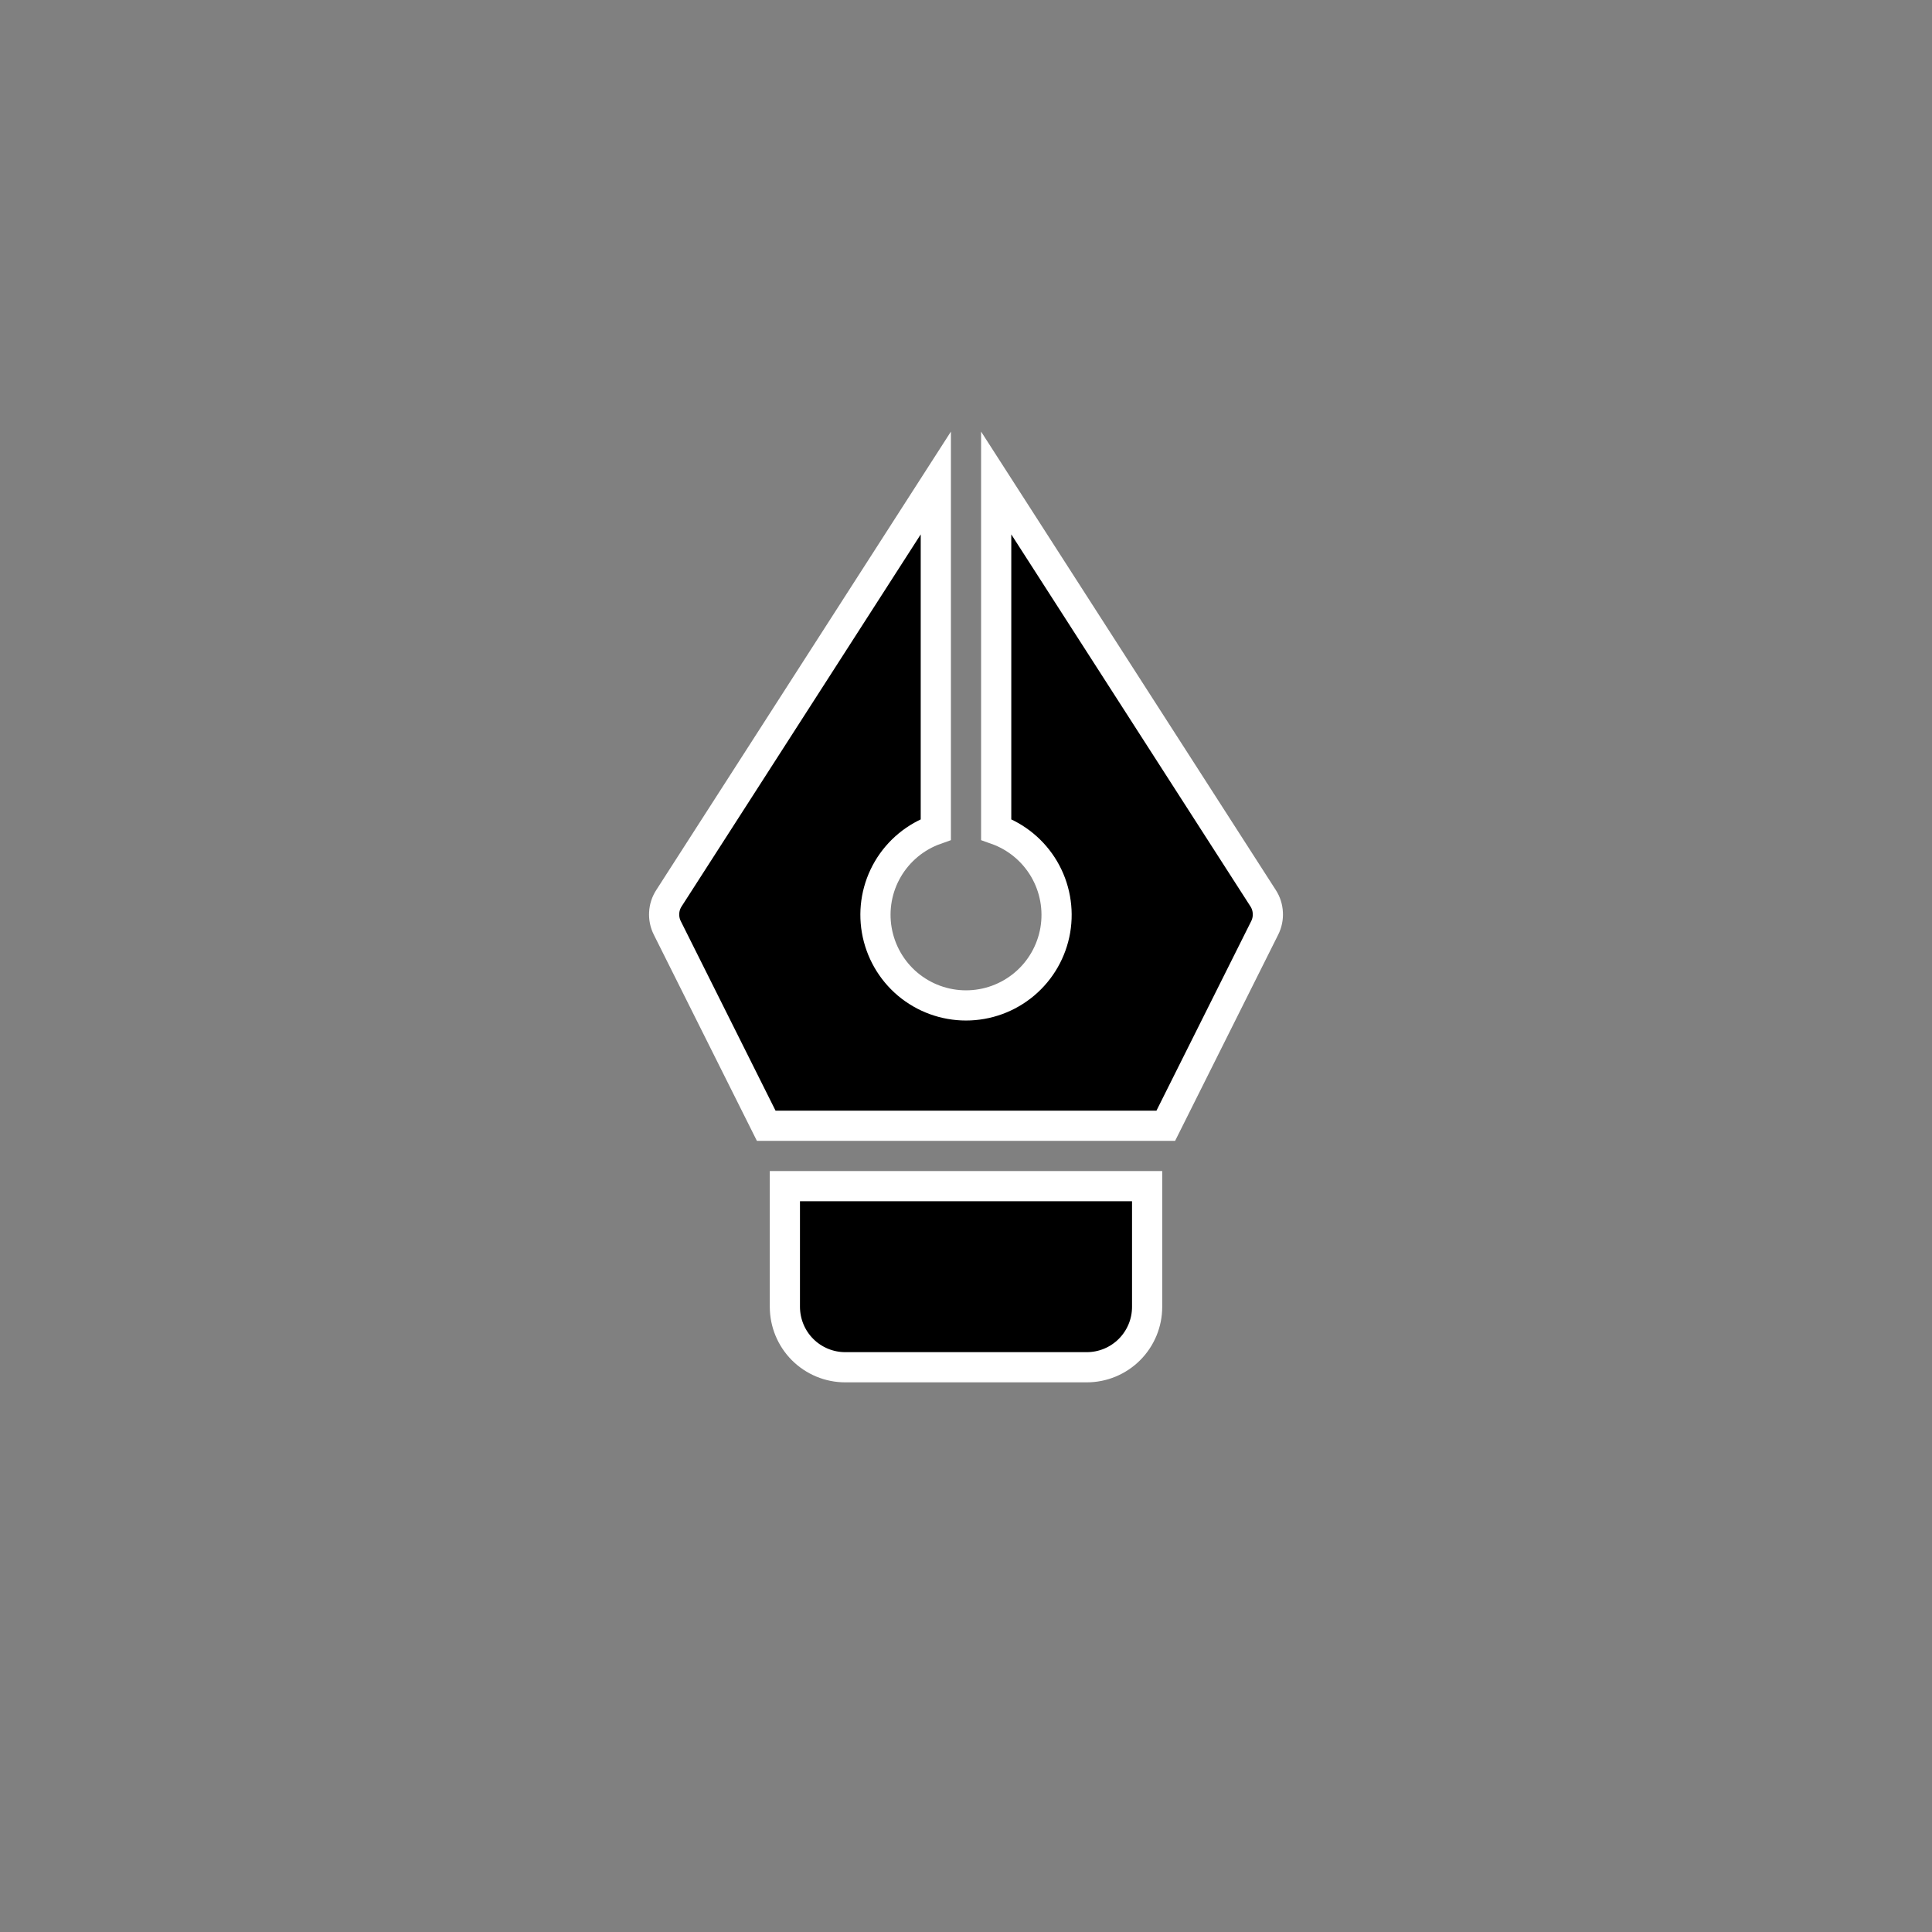 <svg width="32" height="32" viewBox="0 0 32 32" fill="none" xmlns="http://www.w3.org/2000/svg">
<rect x="0" y="0" width="32" height="32" fill="#808080" stroke="none"/>
<path d="M18.5 19.646H13V21.646C13.001 21.912 13.106 22.166 13.293 22.353C13.481 22.541 13.735 22.646 14 22.646H18C18.265 22.646 18.519 22.541 18.707 22.353C18.894 22.166 19 21.912 19 21.646V19.646H18.5ZM20.921 14.877L16.5 8V13.739C16.834 13.857 17.115 14.089 17.294 14.394C17.473 14.699 17.538 15.058 17.479 15.406C17.419 15.755 17.238 16.072 16.967 16.3C16.696 16.528 16.354 16.653 16 16.653C15.646 16.653 15.304 16.528 15.033 16.3C14.763 16.072 14.582 15.755 14.522 15.406C14.462 15.058 14.527 14.699 14.706 14.394C14.885 14.089 15.166 13.857 15.5 13.739V8L11.08 14.877C11.033 14.949 11.005 15.033 11.001 15.12C10.996 15.207 11.014 15.293 11.053 15.37L12.691 18.646H19.309L20.947 15.37C20.986 15.293 21.004 15.206 20.999 15.12C20.995 15.033 20.968 14.949 20.921 14.877Z" fill="black" stroke="white" stroke-width="0.5"/>
</svg>
